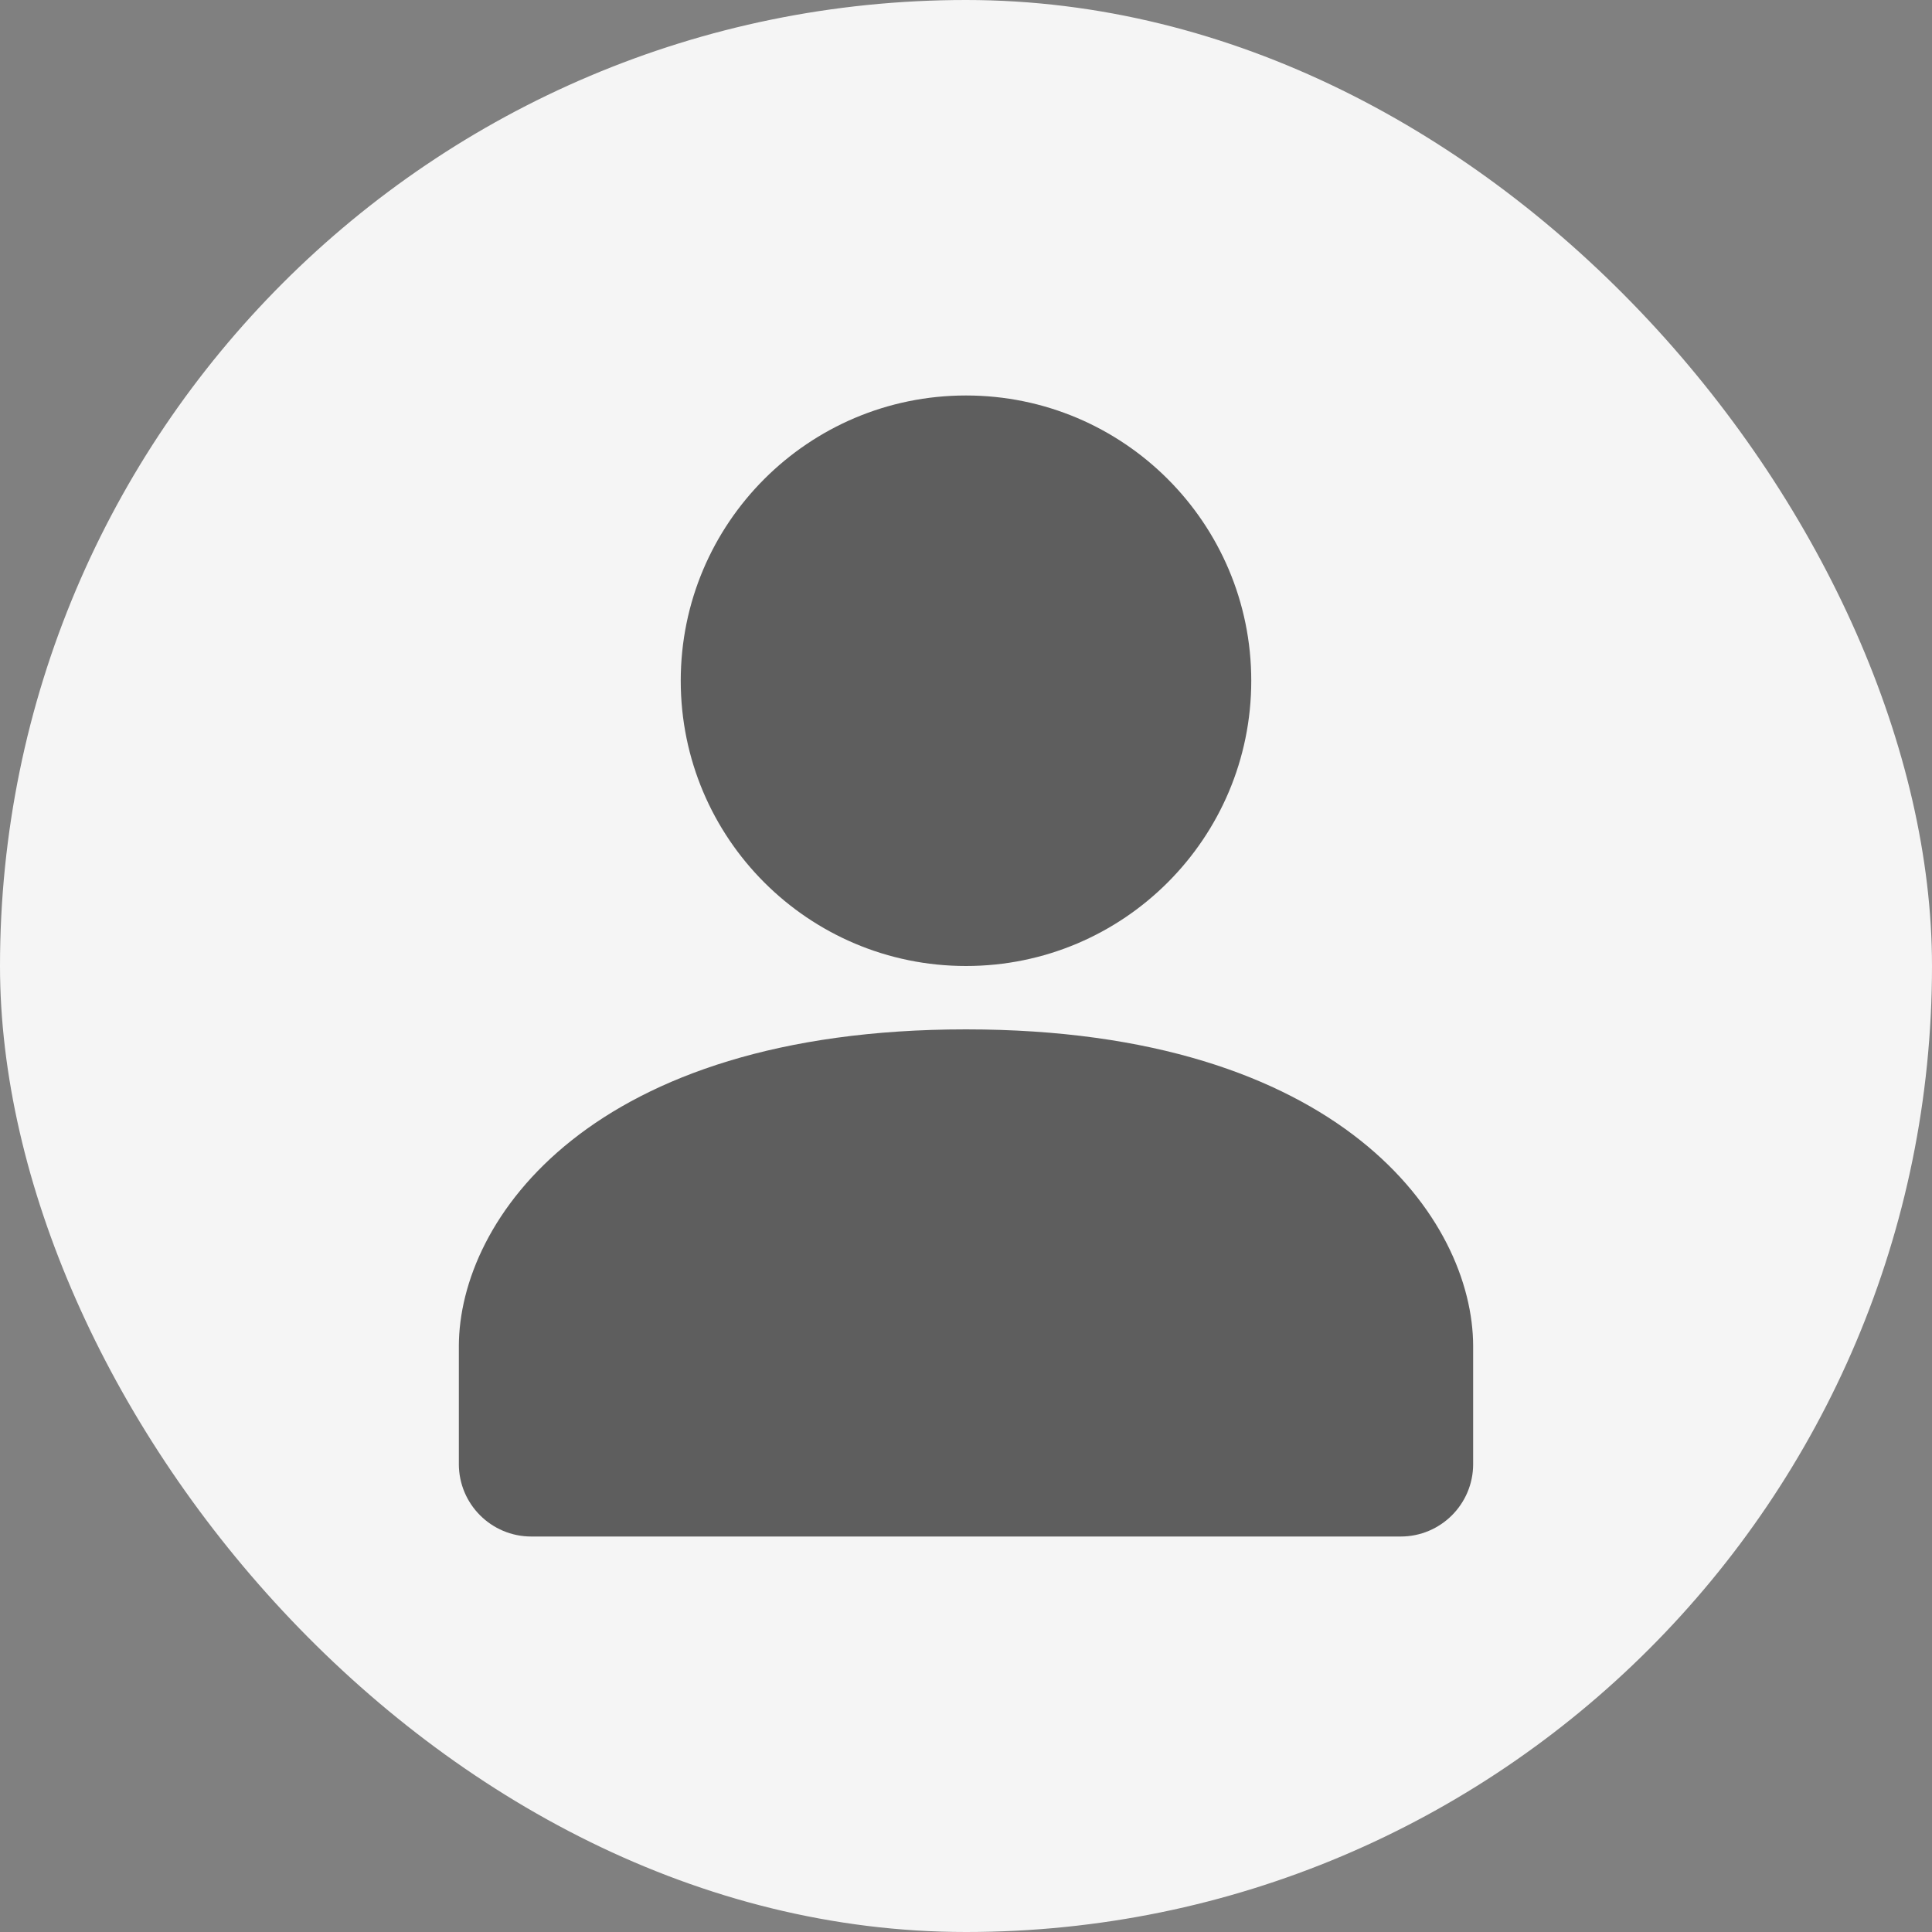 <svg width="40" height="40" viewBox="0 0 40 40" fill="none" xmlns="http://www.w3.org/2000/svg">
<rect x="0" y="0" width="40" height="40" fill="#808080" stroke="none"/>
<rect width="40" height="40" rx="20" fill="#F5F5F5"/>
<path d="M20 21.312C12.23 21.312 9.5 25.25 9.5 27.875V30.312C9.5 31.141 10.172 31.812 11 31.812H29C29.828 31.812 30.5 31.141 30.5 30.312V27.875C30.5 25.25 27.77 21.312 20 21.312Z" fill="#0A0A0A" fill-opacity="0.64"/>
<path d="M20 20C23.262 20 25.906 17.356 25.906 14.094C25.906 10.832 23.262 8.188 20 8.188C16.738 8.188 14.094 10.832 14.094 14.094C14.094 17.356 16.738 20 20 20Z" fill="#0A0A0A" fill-opacity="0.64"/>
</svg>
